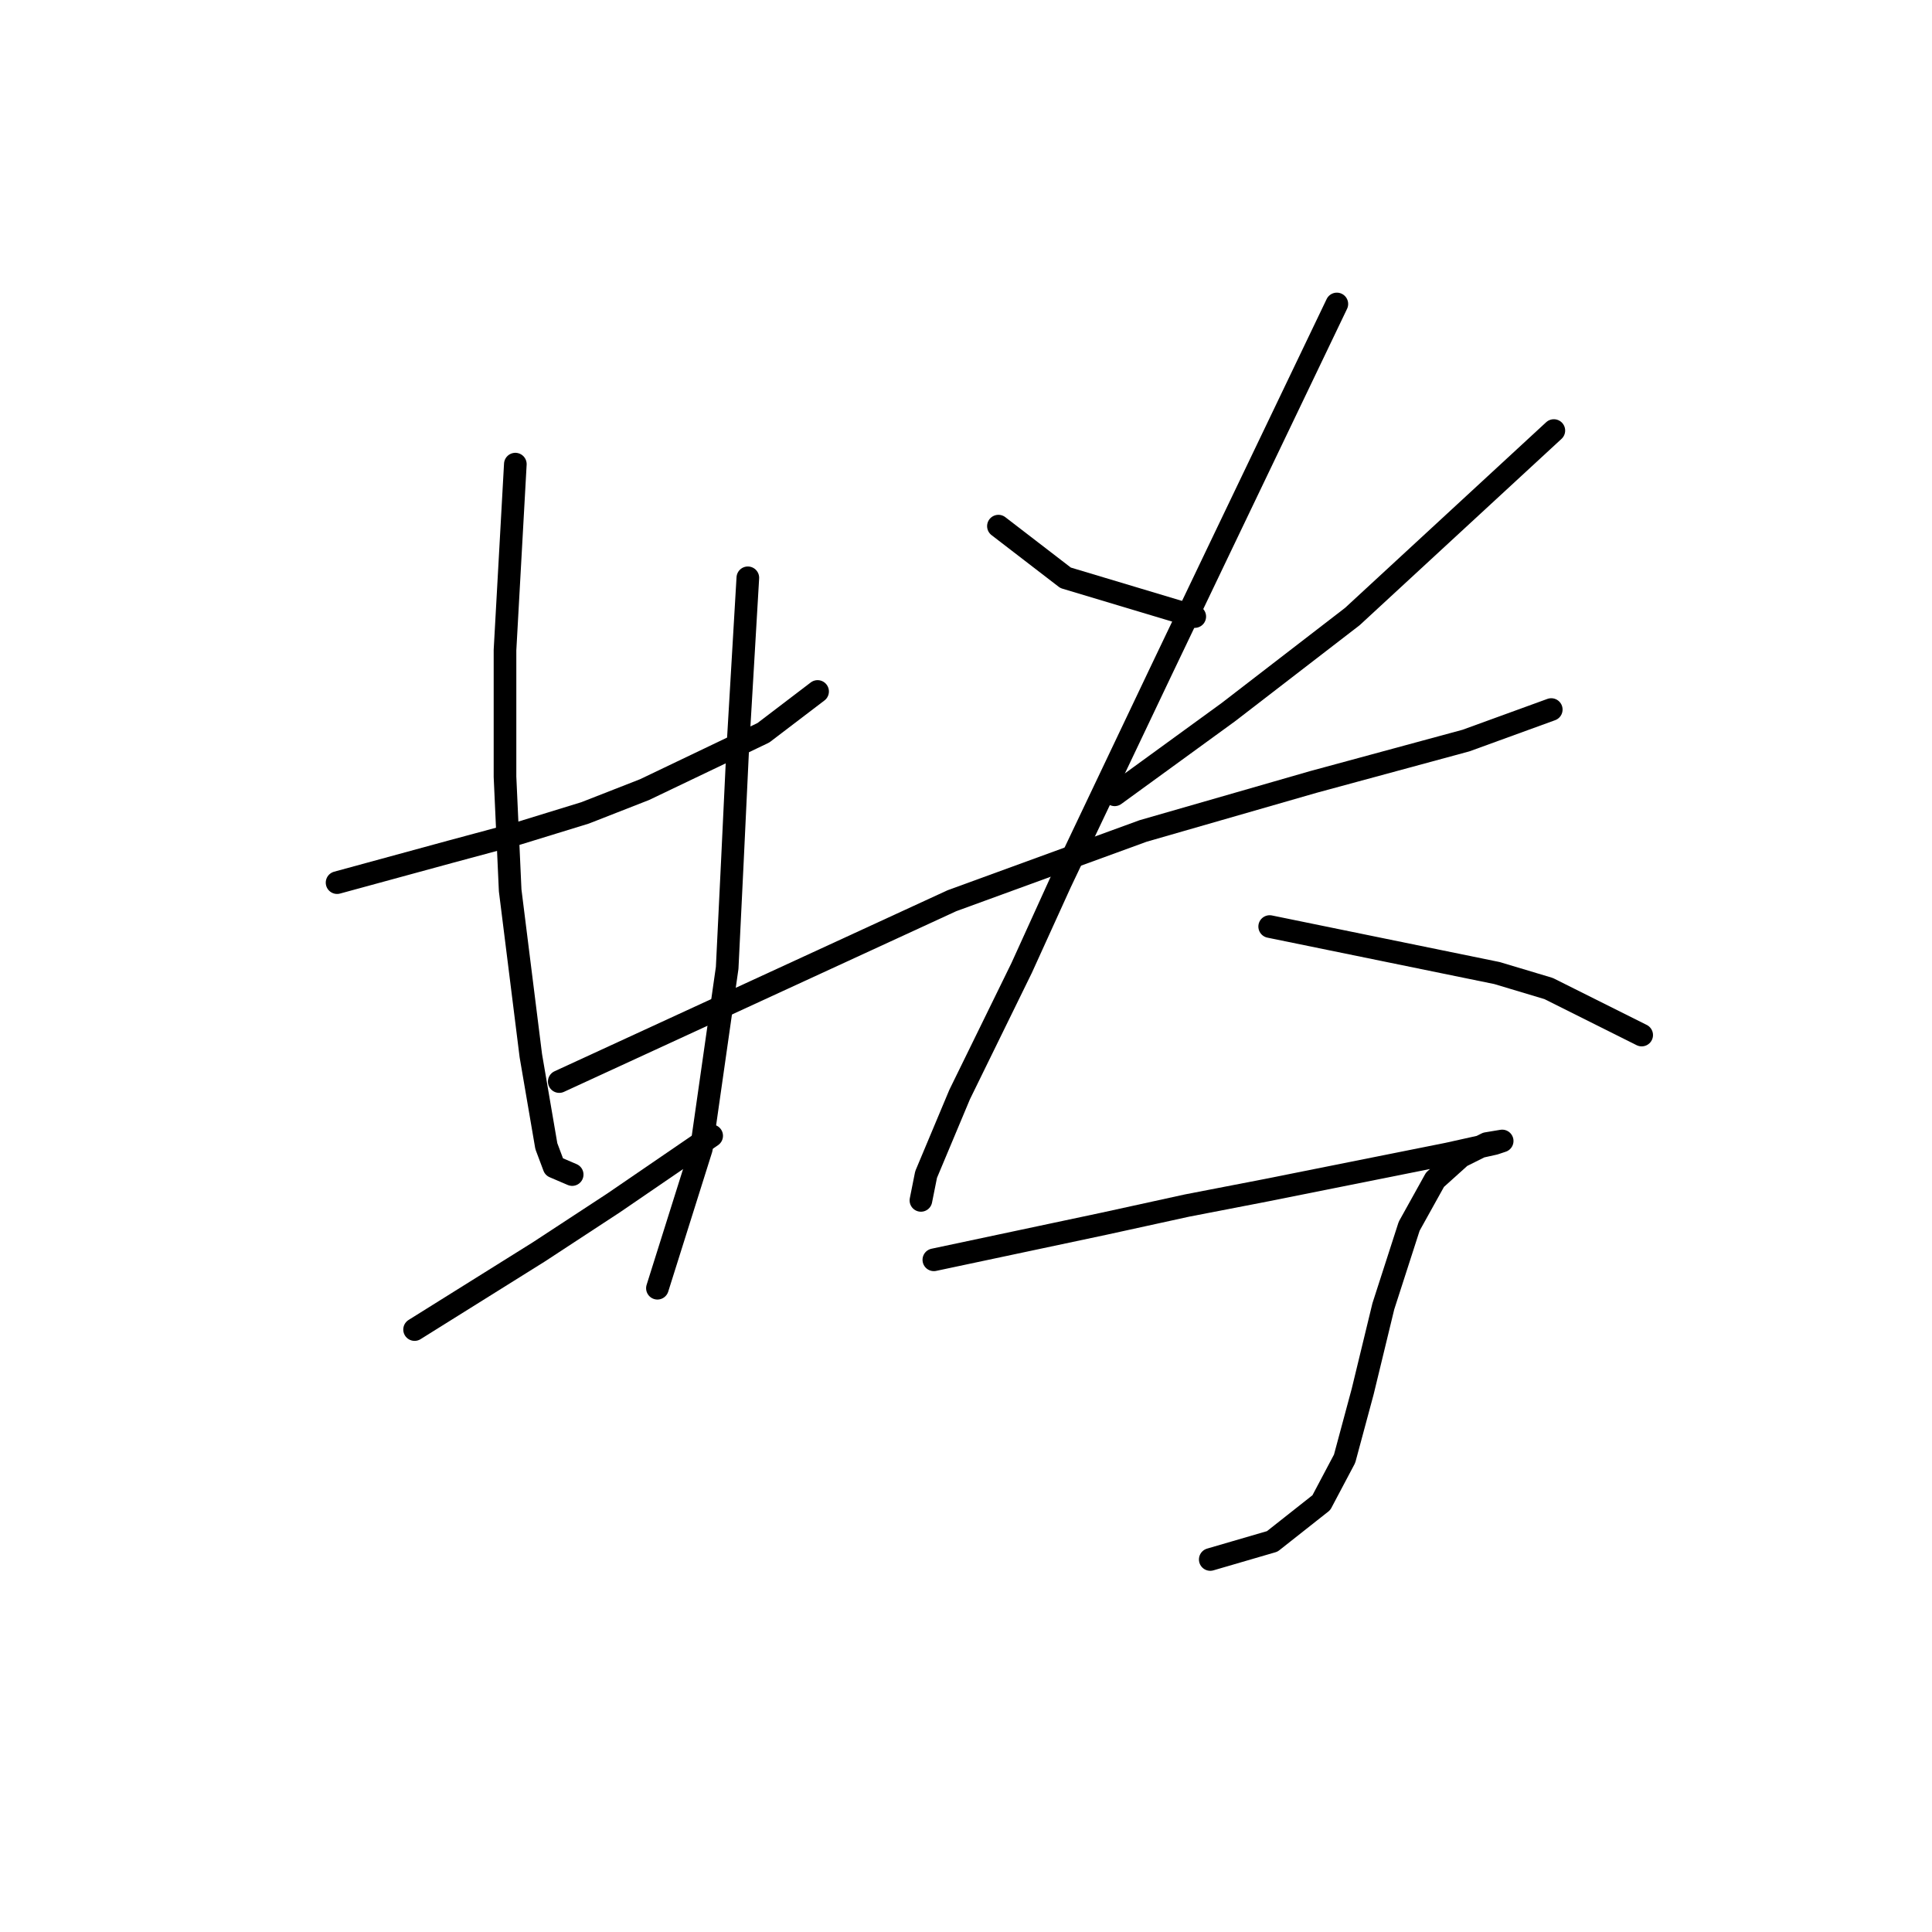 <?xml version="1.0" standalone="no"?>
    <svg width="256" height="256" xmlns="http://www.w3.org/2000/svg" version="1.1">
    <polyline stroke="black" stroke-width="3" stroke-linecap="round" fill="transparent" stroke-linejoin="round" points="44.665 116.954 52.196 114.9 59.727 112.846 68.627 110.45 77.527 107.712 85.4 104.631 101.146 97.1 108.335 91.623 108.335 91.623 " />
        <polyline stroke="black" stroke-width="3" stroke-linecap="round" fill="transparent" stroke-linejoin="round" points="68.285 61.5 67.6 73.823 66.915 86.146 66.915 102.919 67.6 117.981 70.339 139.889 72.392 151.869 73.419 154.608 75.816 155.635 75.816 155.635 " />
        <polyline stroke="black" stroke-width="3" stroke-linecap="round" fill="transparent" stroke-linejoin="round" points="99.092 76.562 98.408 88.2 97.723 99.839 97.039 114.216 96.354 128.25 92.931 152.212 87.112 170.696 87.112 170.696 " />
        <polyline stroke="black" stroke-width="3" stroke-linecap="round" fill="transparent" stroke-linejoin="round" points="54.935 176.173 63.15 171.039 71.365 165.904 81.292 159.4 94.3 150.5 94.3 150.5 " />
        <polyline stroke="black" stroke-width="3" stroke-linecap="round" fill="transparent" stroke-linejoin="round" points="132.296 69.716 136.746 73.139 141.196 76.562 158.312 81.696 158.312 81.696 " />
        <polyline stroke="black" stroke-width="3" stroke-linecap="round" fill="transparent" stroke-linejoin="round" points="205.892 57.05 192.542 69.373 179.193 81.696 162.762 94.362 147.7 105.316 147.7 105.316 " />
        <polyline stroke="black" stroke-width="3" stroke-linecap="round" fill="transparent" stroke-linejoin="round" points="74.104 143.312 100.119 131.331 126.135 119.35 151.466 110.108 174.058 103.604 194.254 98.127 205.55 94.019 205.55 94.019 " />
        <polyline stroke="black" stroke-width="3" stroke-linecap="round" fill="transparent" stroke-linejoin="round" points="177.139 40.277 169.266 56.708 161.393 73.139 153.862 88.885 140.512 116.954 135.377 128.25 127.162 145.023 122.712 155.635 122.027 159.058 122.027 159.058 " />
        <polyline stroke="black" stroke-width="3" stroke-linecap="round" fill="transparent" stroke-linejoin="round" points="168.239 122.773 183.3 125.854 198.362 128.935 205.208 130.989 217.531 137.15 217.531 137.15 " />
        <polyline stroke="black" stroke-width="3" stroke-linecap="round" fill="transparent" stroke-linejoin="round" points="123.739 166.931 135.035 164.535 146.331 162.139 157.285 159.742 167.896 157.689 191.858 152.896 198.019 151.527 199.046 151.185 196.993 151.527 193.569 153.239 190.146 156.319 186.723 162.481 183.3 173.093 180.562 184.389 178.166 193.289 175.085 199.108 168.581 204.243 160.366 206.639 160.366 206.639 " />
        </svg>